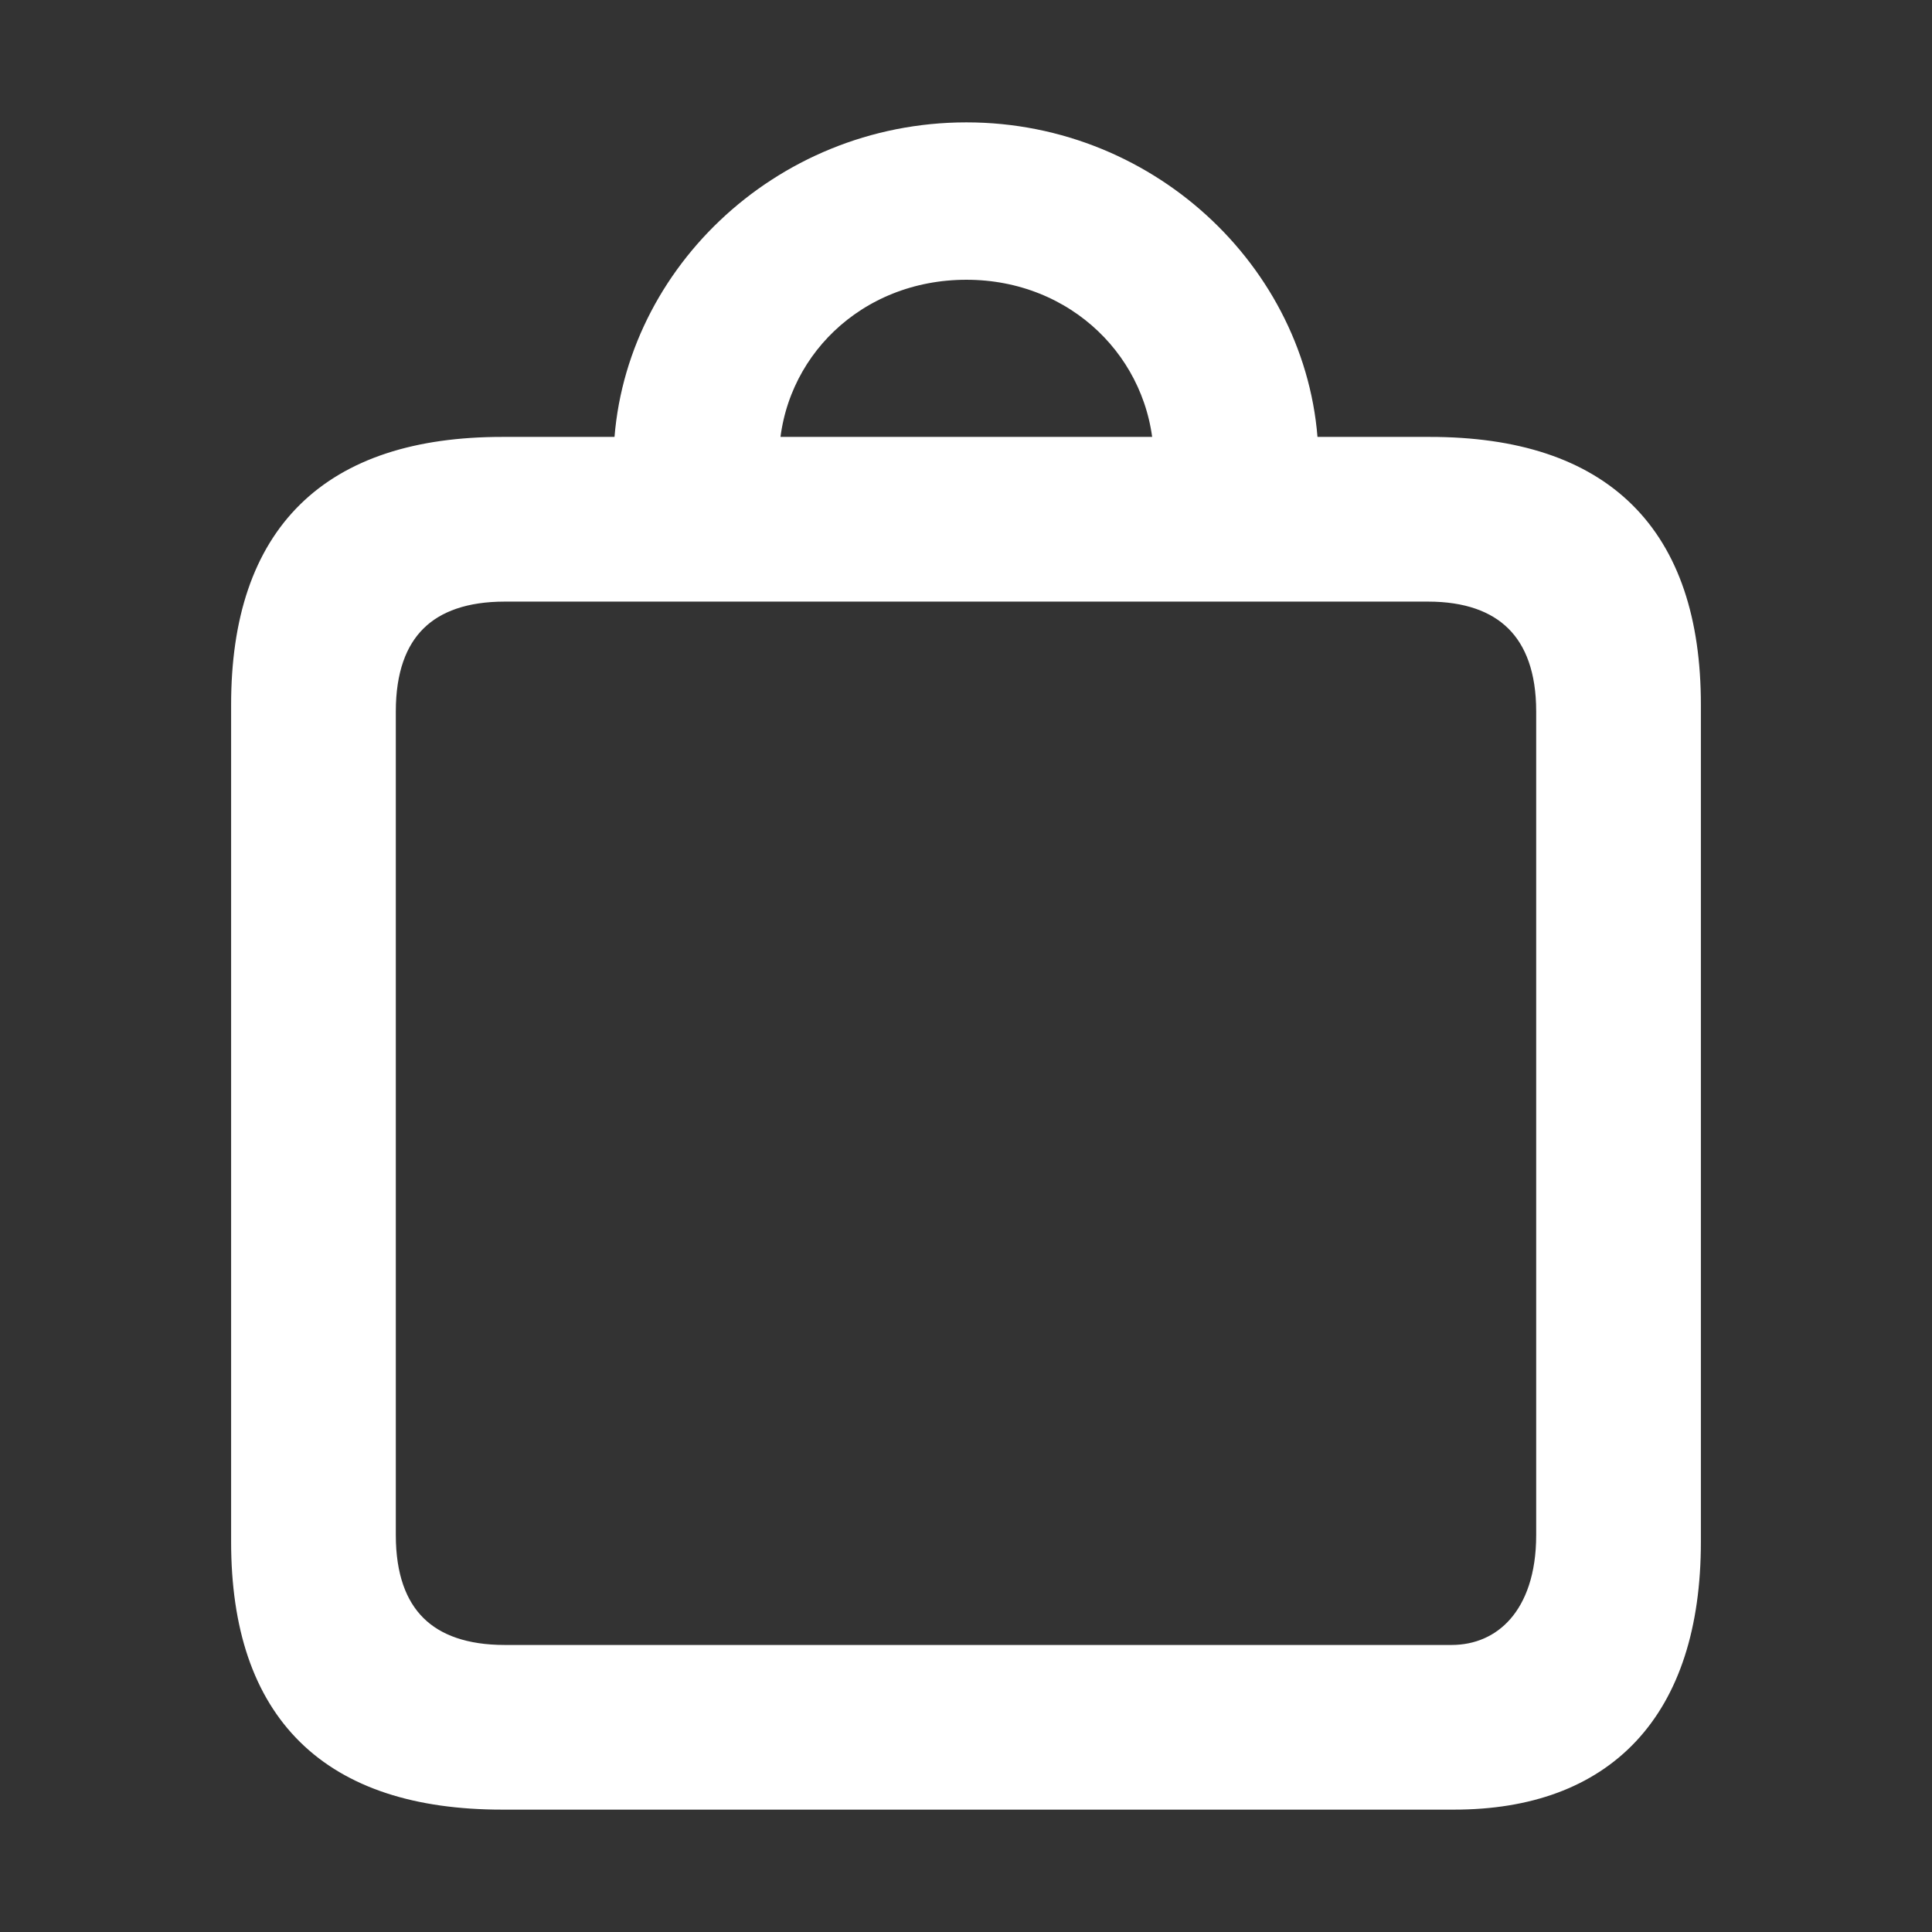 <!DOCTYPE svg PUBLIC "-//W3C//DTD SVG 1.1//EN" "http://www.w3.org/Graphics/SVG/1.1/DTD/svg11.dtd">
<!-- Uploaded to: SVG Repo, www.svgrepo.com, Transformed by: SVG Repo Mixer Tools -->
<svg fill="#ffffff" width="800px" height="800px" viewBox="0 0 56 56" xmlns="http://www.w3.org/2000/svg" stroke="#ffffff">
<rect x="0" y="0" width="56" height="56" fill="#333333" stroke="none"/>
<g id="SVGRepo_bgCarrier" stroke-width="0"/>
<g id="SVGRepo_tracerCarrier" stroke-linecap="round" stroke-linejoin="round"/>
<g id="SVGRepo_iconCarrier">
<path d="M 14.559 51.953 L 42.145 51.953 C 46.363 51.953 48.801 49.516 48.801 44.688 L 48.801 20.43 C 48.801 15.602 46.34 13.164 41.441 13.164 L 37.715 13.164 C 37.574 8.242 33.309 4.047 28.012 4.047 C 22.691 4.047 18.426 8.242 18.285 13.164 L 14.559 13.164 C 9.684 13.164 7.199 15.578 7.199 20.43 L 7.199 44.688 C 7.199 49.539 9.684 51.953 14.559 51.953 Z M 28.012 7.609 C 31.316 7.609 33.824 10.094 33.941 13.164 L 22.082 13.164 C 22.176 10.094 24.684 7.609 28.012 7.609 Z M 14.629 48.18 C 12.285 48.18 10.973 46.938 10.973 44.5 L 10.973 20.617 C 10.973 18.18 12.285 16.938 14.629 16.938 L 41.395 16.938 C 43.691 16.938 45.027 18.18 45.027 20.617 L 45.027 44.5 C 45.027 46.938 43.691 48.18 42.074 48.18 Z"/>
</g>
</svg>